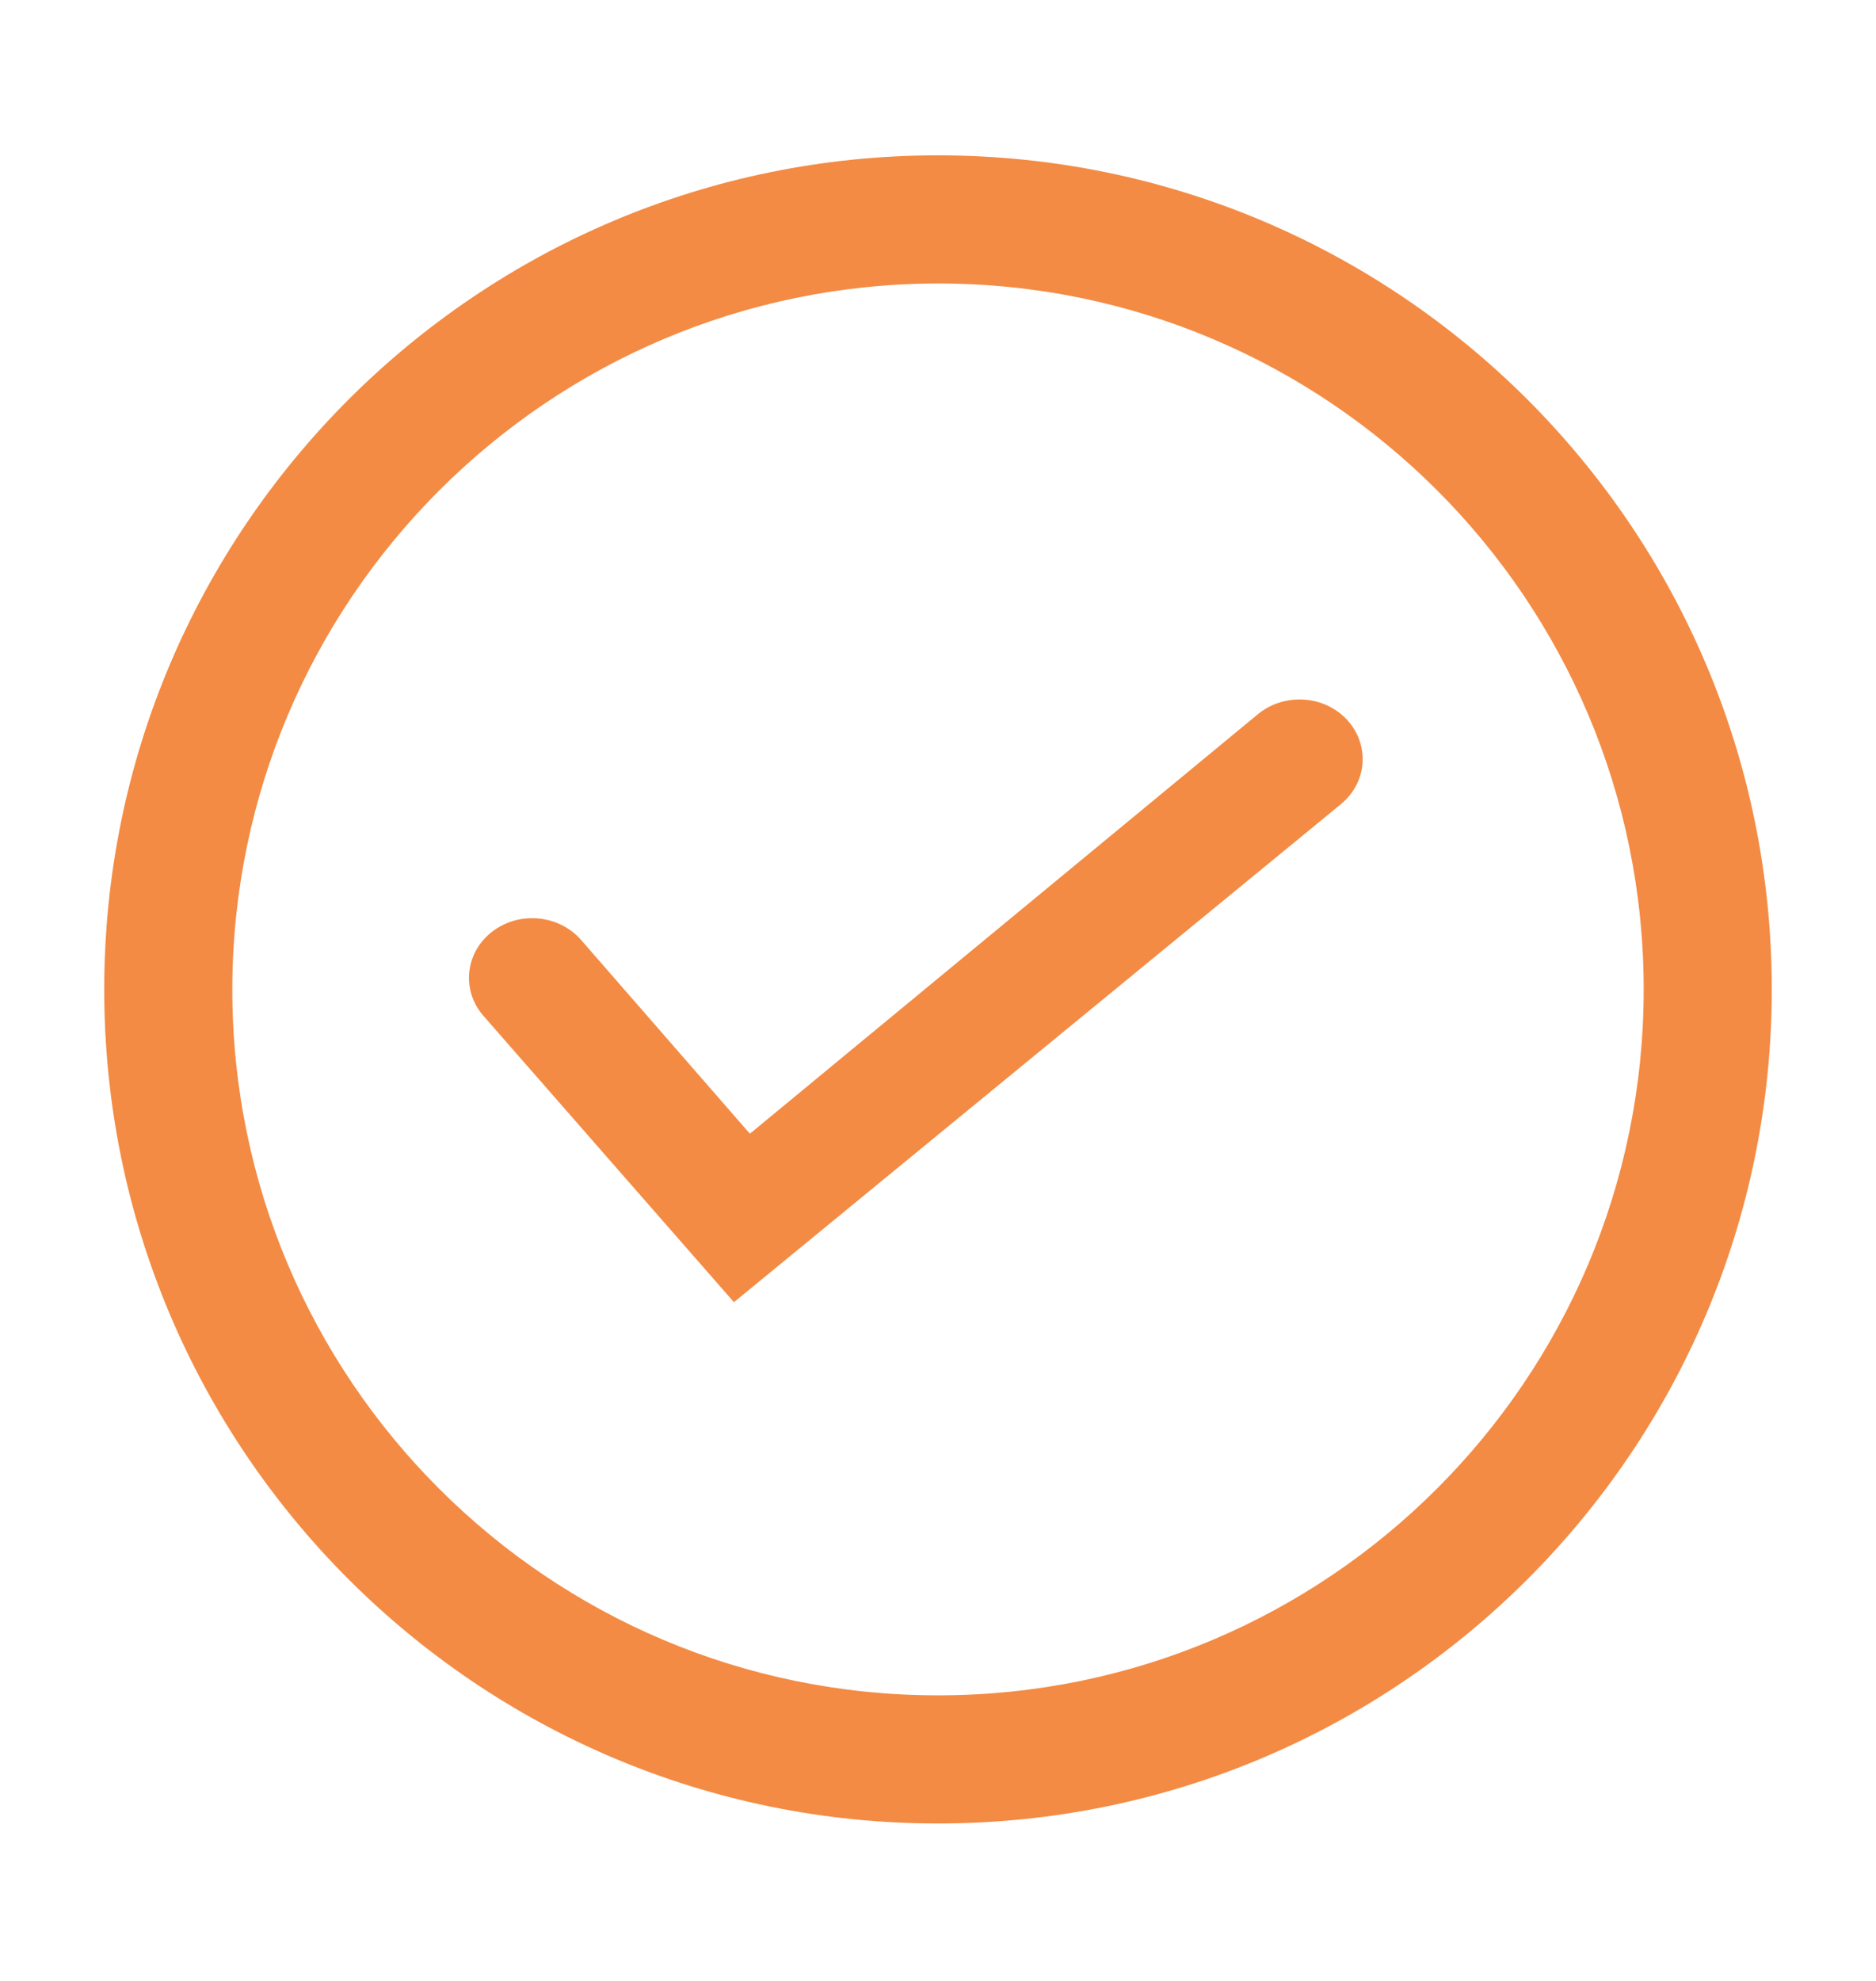 <svg xmlns="http://www.w3.org/2000/svg" width="18" height="19" viewBox="0 0 18 19">
    <g fill="#F38B44">
        <path d="M8 1.229c3.74 0 6.771 3.031 6.771 6.771 0 3.74-3.031 6.771-6.771 6.771-3.74 0-6.771-3.031-6.771-6.771C1.233 4.262 4.262 1.233 8 1.229M8 0C3.582 0 0 3.582 0 8s3.582 8 8 8 8-3.582 8-8-3.582-8-8-8z" transform="translate(1 1.49)"/>
        <path d="M6.042 11L3.638 8.253c-.213-.244-.176-.605.083-.806.258-.2.64-.166.854.078l1.62 1.859 4.882-4.03c.165-.132.393-.17.597-.102.204.07.353.236.391.438.039.201-.04.406-.205.538L6.042 11z" transform="translate(1 1.49)"/>
    </g>
</svg>
